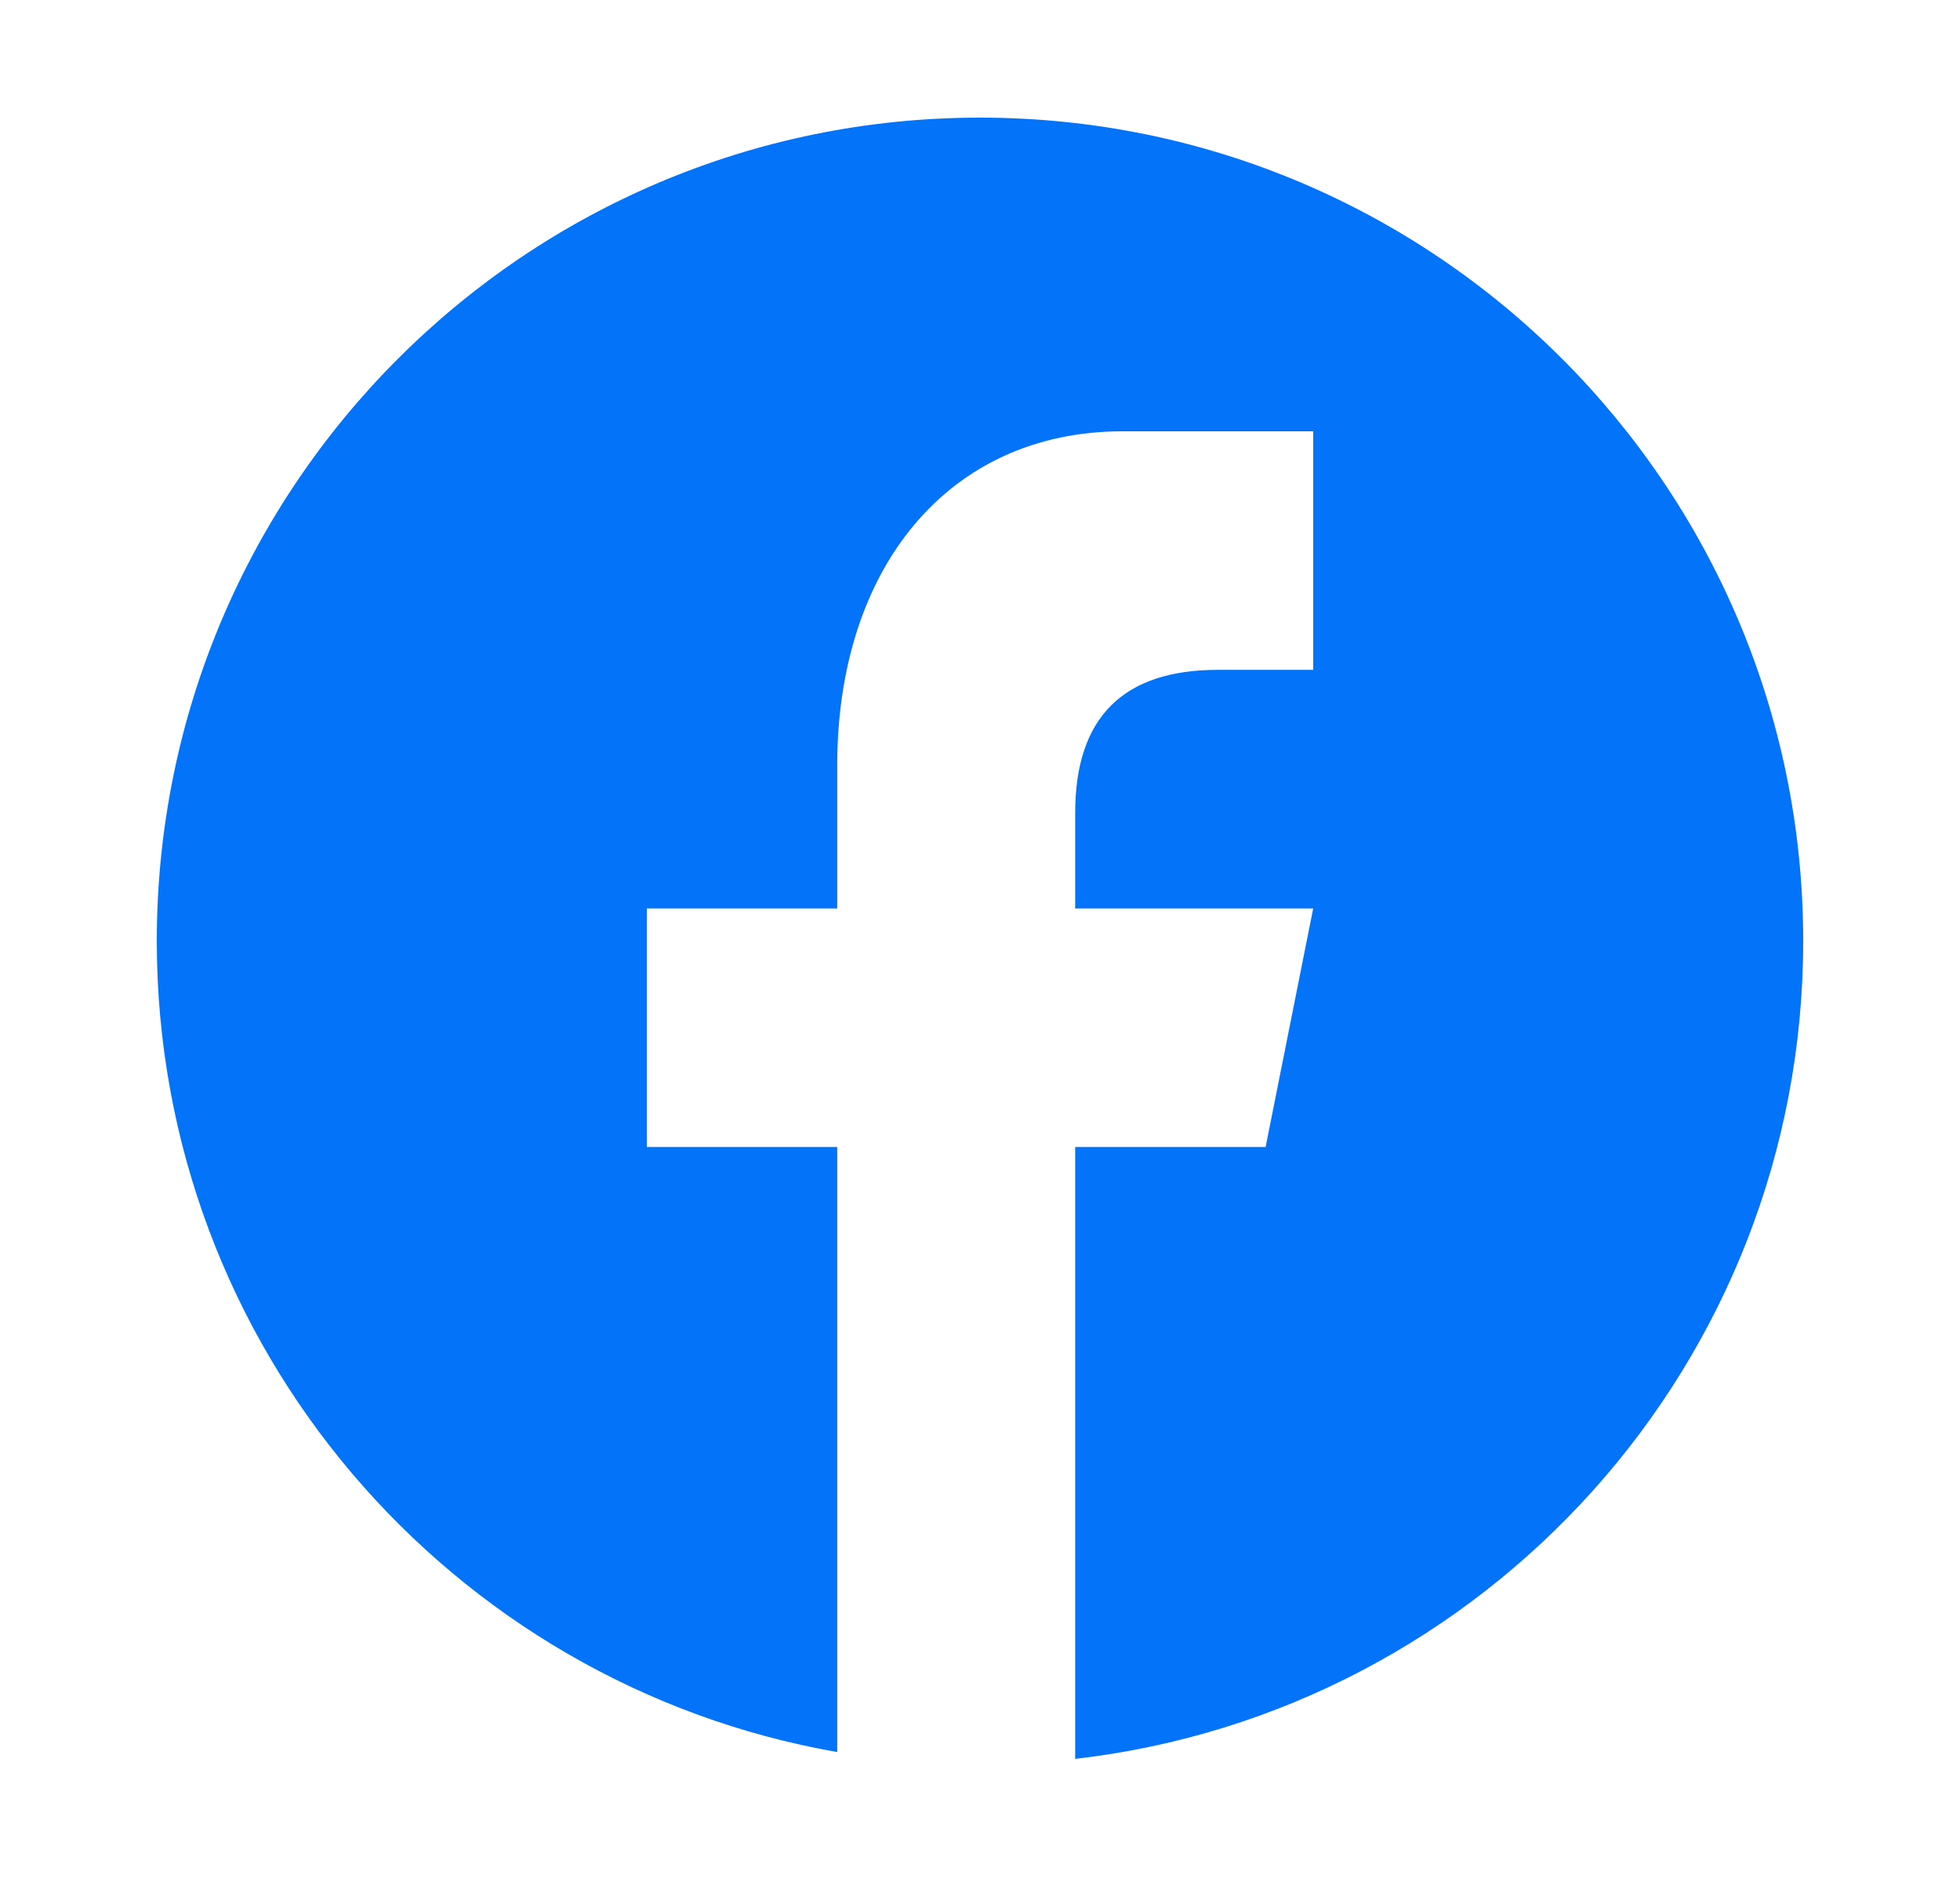 <svg width="25" height="24" viewBox="0 0 25 24" fill="none" xmlns="http://www.w3.org/2000/svg">
<path fill-rule="evenodd" clip-rule="evenodd" d="M13.714 22.43C18.941 21.829 23 17.388 23 12C23 6.201 18.299 1.5 12.5 1.5C6.701 1.5 2 6.201 2 12C2 17.178 5.748 21.48 10.679 22.343V14.627H8.25V11.585H10.679V9.759C10.679 7.253 12.09 5.5 14.321 5.5H16.75V8.542H15.536C14.323 8.542 13.714 9.151 13.714 10.368V11.585H16.75L16.143 14.627H13.714V22.43Z" fill="#0374F9"/>
</svg>
